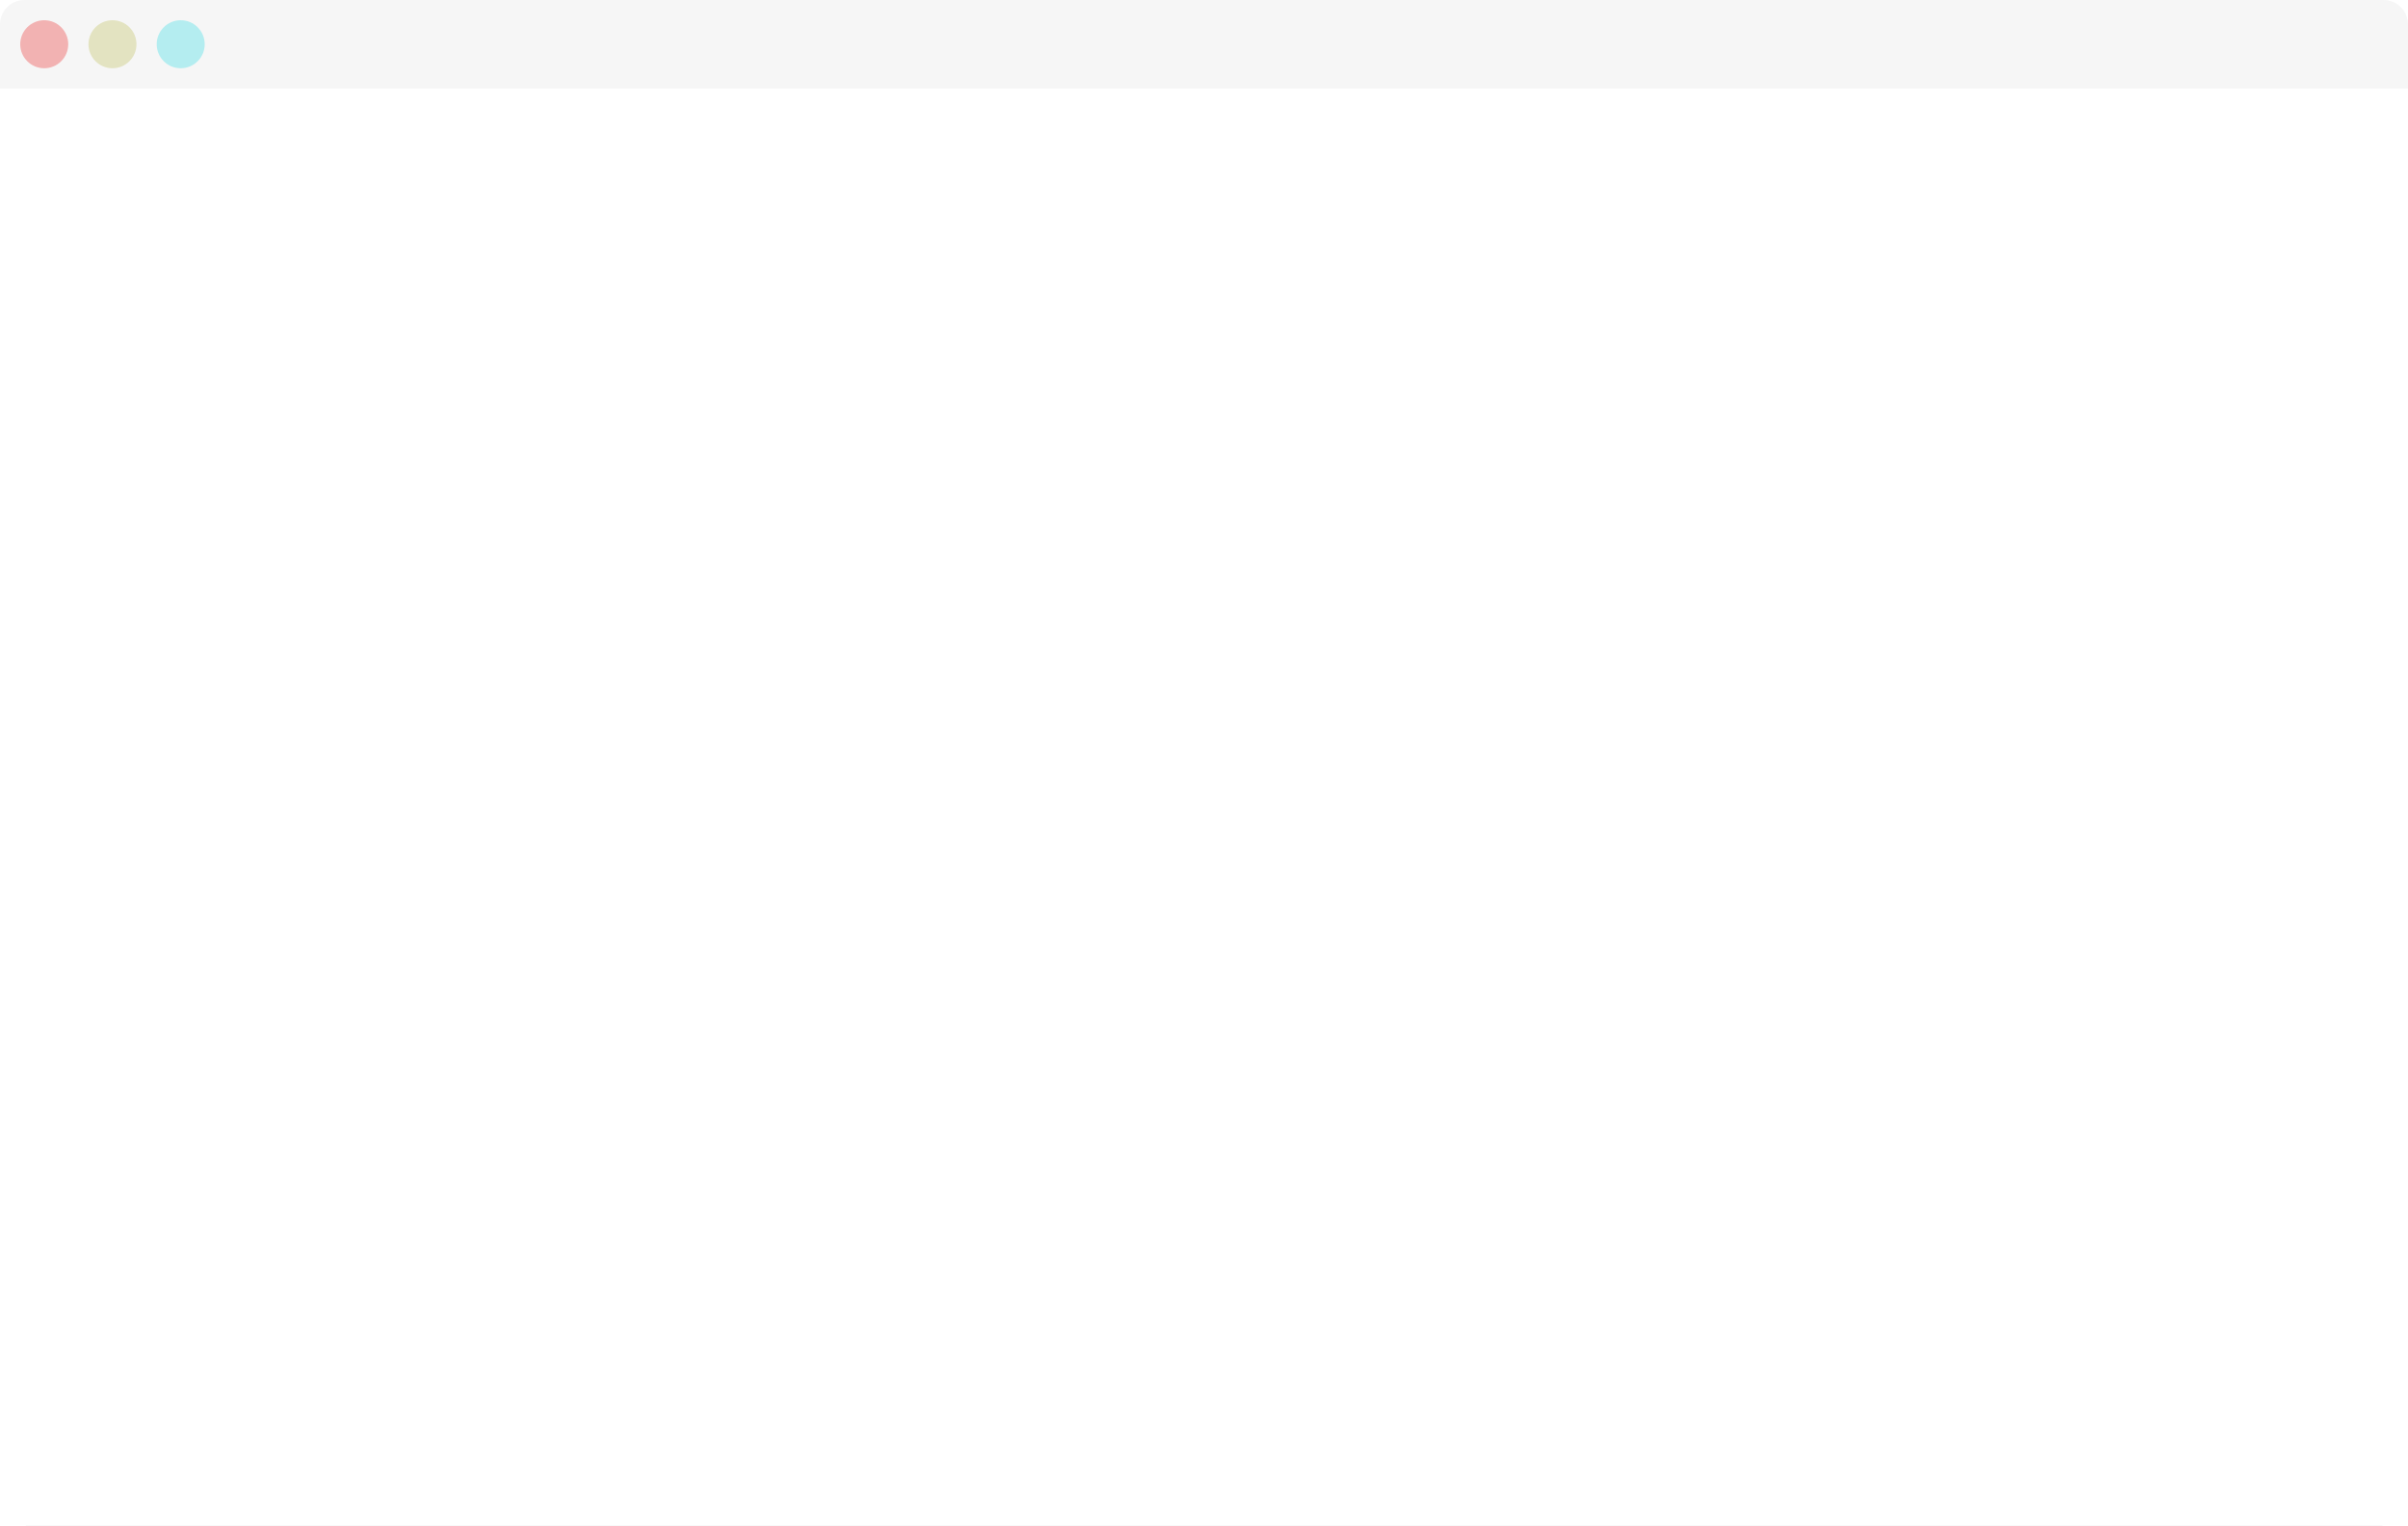 <?xml version="1.0" encoding="UTF-8" standalone="no"?>
<svg
   width="602.02"
   height="381.395"
   viewBox="0 0 602.02 381.395"
   id="svg2"
   version="1.1"
   sodipodi:docname="window_border_mockup.svg"
   inkscape:export-filename="window_border_mockup.png"
   inkscape:export-xdpi="96"
   inkscape:export-ydpi="96"
   inkscape:version="1.3 (0e150ed, 2023-07-21)"
   xmlns:inkscape="http://www.inkscape.org/namespaces/inkscape"
   xmlns:sodipodi="http://sodipodi.sourceforge.net/DTD/sodipodi-0.dtd"
   xmlns="http://www.w3.org/2000/svg"
   xmlns:svg="http://www.w3.org/2000/svg">
  <sodipodi:namedview
     id="namedview1"
     pagecolor="#ffffff"
     bordercolor="#000000"
     borderopacity="0.25"
     inkscape:showpageshadow="2"
     inkscape:pageopacity="0.0"
     inkscape:pagecheckerboard="0"
     inkscape:deskcolor="#d1d1d1"
     inkscape:zoom="1.4707821"
     inkscape:cx="345.39447"
     inkscape:cy="76.829871"
     inkscape:window-width="1728"
     inkscape:window-height="1307"
     inkscape:window-x="1800"
     inkscape:window-y="25"
     inkscape:window-maximized="0"
     inkscape:current-layer="svg2" />
  <defs
     id="defs4">
    <filter
       style="color-interpolation-filters:sRGB"
       id="filter4306"
       x="-0.063"
       width="1.126"
       y="-0.102"
       height="1.204">
      <feGaussianBlur
         stdDeviation="15.262"
         id="feGaussianBlur4308" />
    </filter>
  </defs>
  <g
     id="layer3"
     transform="translate(-73.99,-59.302)">
    <rect
       style="fill:#000000;fill-opacity:0.173;stroke:none;stroke-width:26;stroke-linecap:round;stroke-linejoin:round;stroke-miterlimit:4;stroke-dasharray:none;stroke-opacity:1;filter:url(#filter4306)"
       id="rect4138-2"
       width="579.903"
       height="359.278"
       x="85.049"
       y="95.93"
       ry="5.775"
       transform="matrix(1.016,0,0,0.999,-5.939,0.402)" />
  </g>
  <g
     id="layer2"
     style="display:inline"
     transform="translate(-73.99,-59.302)">
    <rect
       style="fill:#ffffff;fill-opacity:1;stroke:none;stroke-width:26;stroke-linecap:round;stroke-linejoin:round;stroke-miterlimit:4;stroke-dasharray:none;stroke-opacity:1"
       id="rect4138"
       width="602.02"
       height="381.395"
       x="73.99"
       y="59.302"
       ry="6.13" />
    <path
       style="fill:#f6f6f6;fill-opacity:1;stroke:none;stroke-width:26;stroke-linecap:round;stroke-linejoin:round;stroke-miterlimit:4;stroke-dasharray:none;stroke-opacity:1"
       d="m 80.121,59.303 c -3.396,0 -6.131,2.733 -6.131,6.129 V 81.42 H 676.01 V 65.432 c 0,-3.396 -2.735,-6.129 -6.131,-6.129 z"
       id="rect4160" />
    <circle
       style="fill:#f2b2b2;fill-opacity:1;stroke:none;stroke-width:26;stroke-linecap:round;stroke-linejoin:round;stroke-miterlimit:4;stroke-dasharray:none;stroke-opacity:1"
       id="path4180"
       cx="85.049"
       cy="70.361"
       r="6.001" />
    <circle
       style="fill:#e3e3c1;fill-opacity:1;stroke:none;stroke-width:26;stroke-linecap:round;stroke-linejoin:round;stroke-miterlimit:4;stroke-dasharray:none;stroke-opacity:1"
       id="path4180-7"
       cx="102.108"
       cy="70.361"
       r="6.001" />
    <circle
       style="fill:#b4edf0;fill-opacity:1;stroke:none;stroke-width:26;stroke-linecap:round;stroke-linejoin:round;stroke-miterlimit:4;stroke-dasharray:none;stroke-opacity:1"
       id="path4180-3"
       cx="119.167"
       cy="70.361"
       r="6.001" />
  </g>
</svg>
